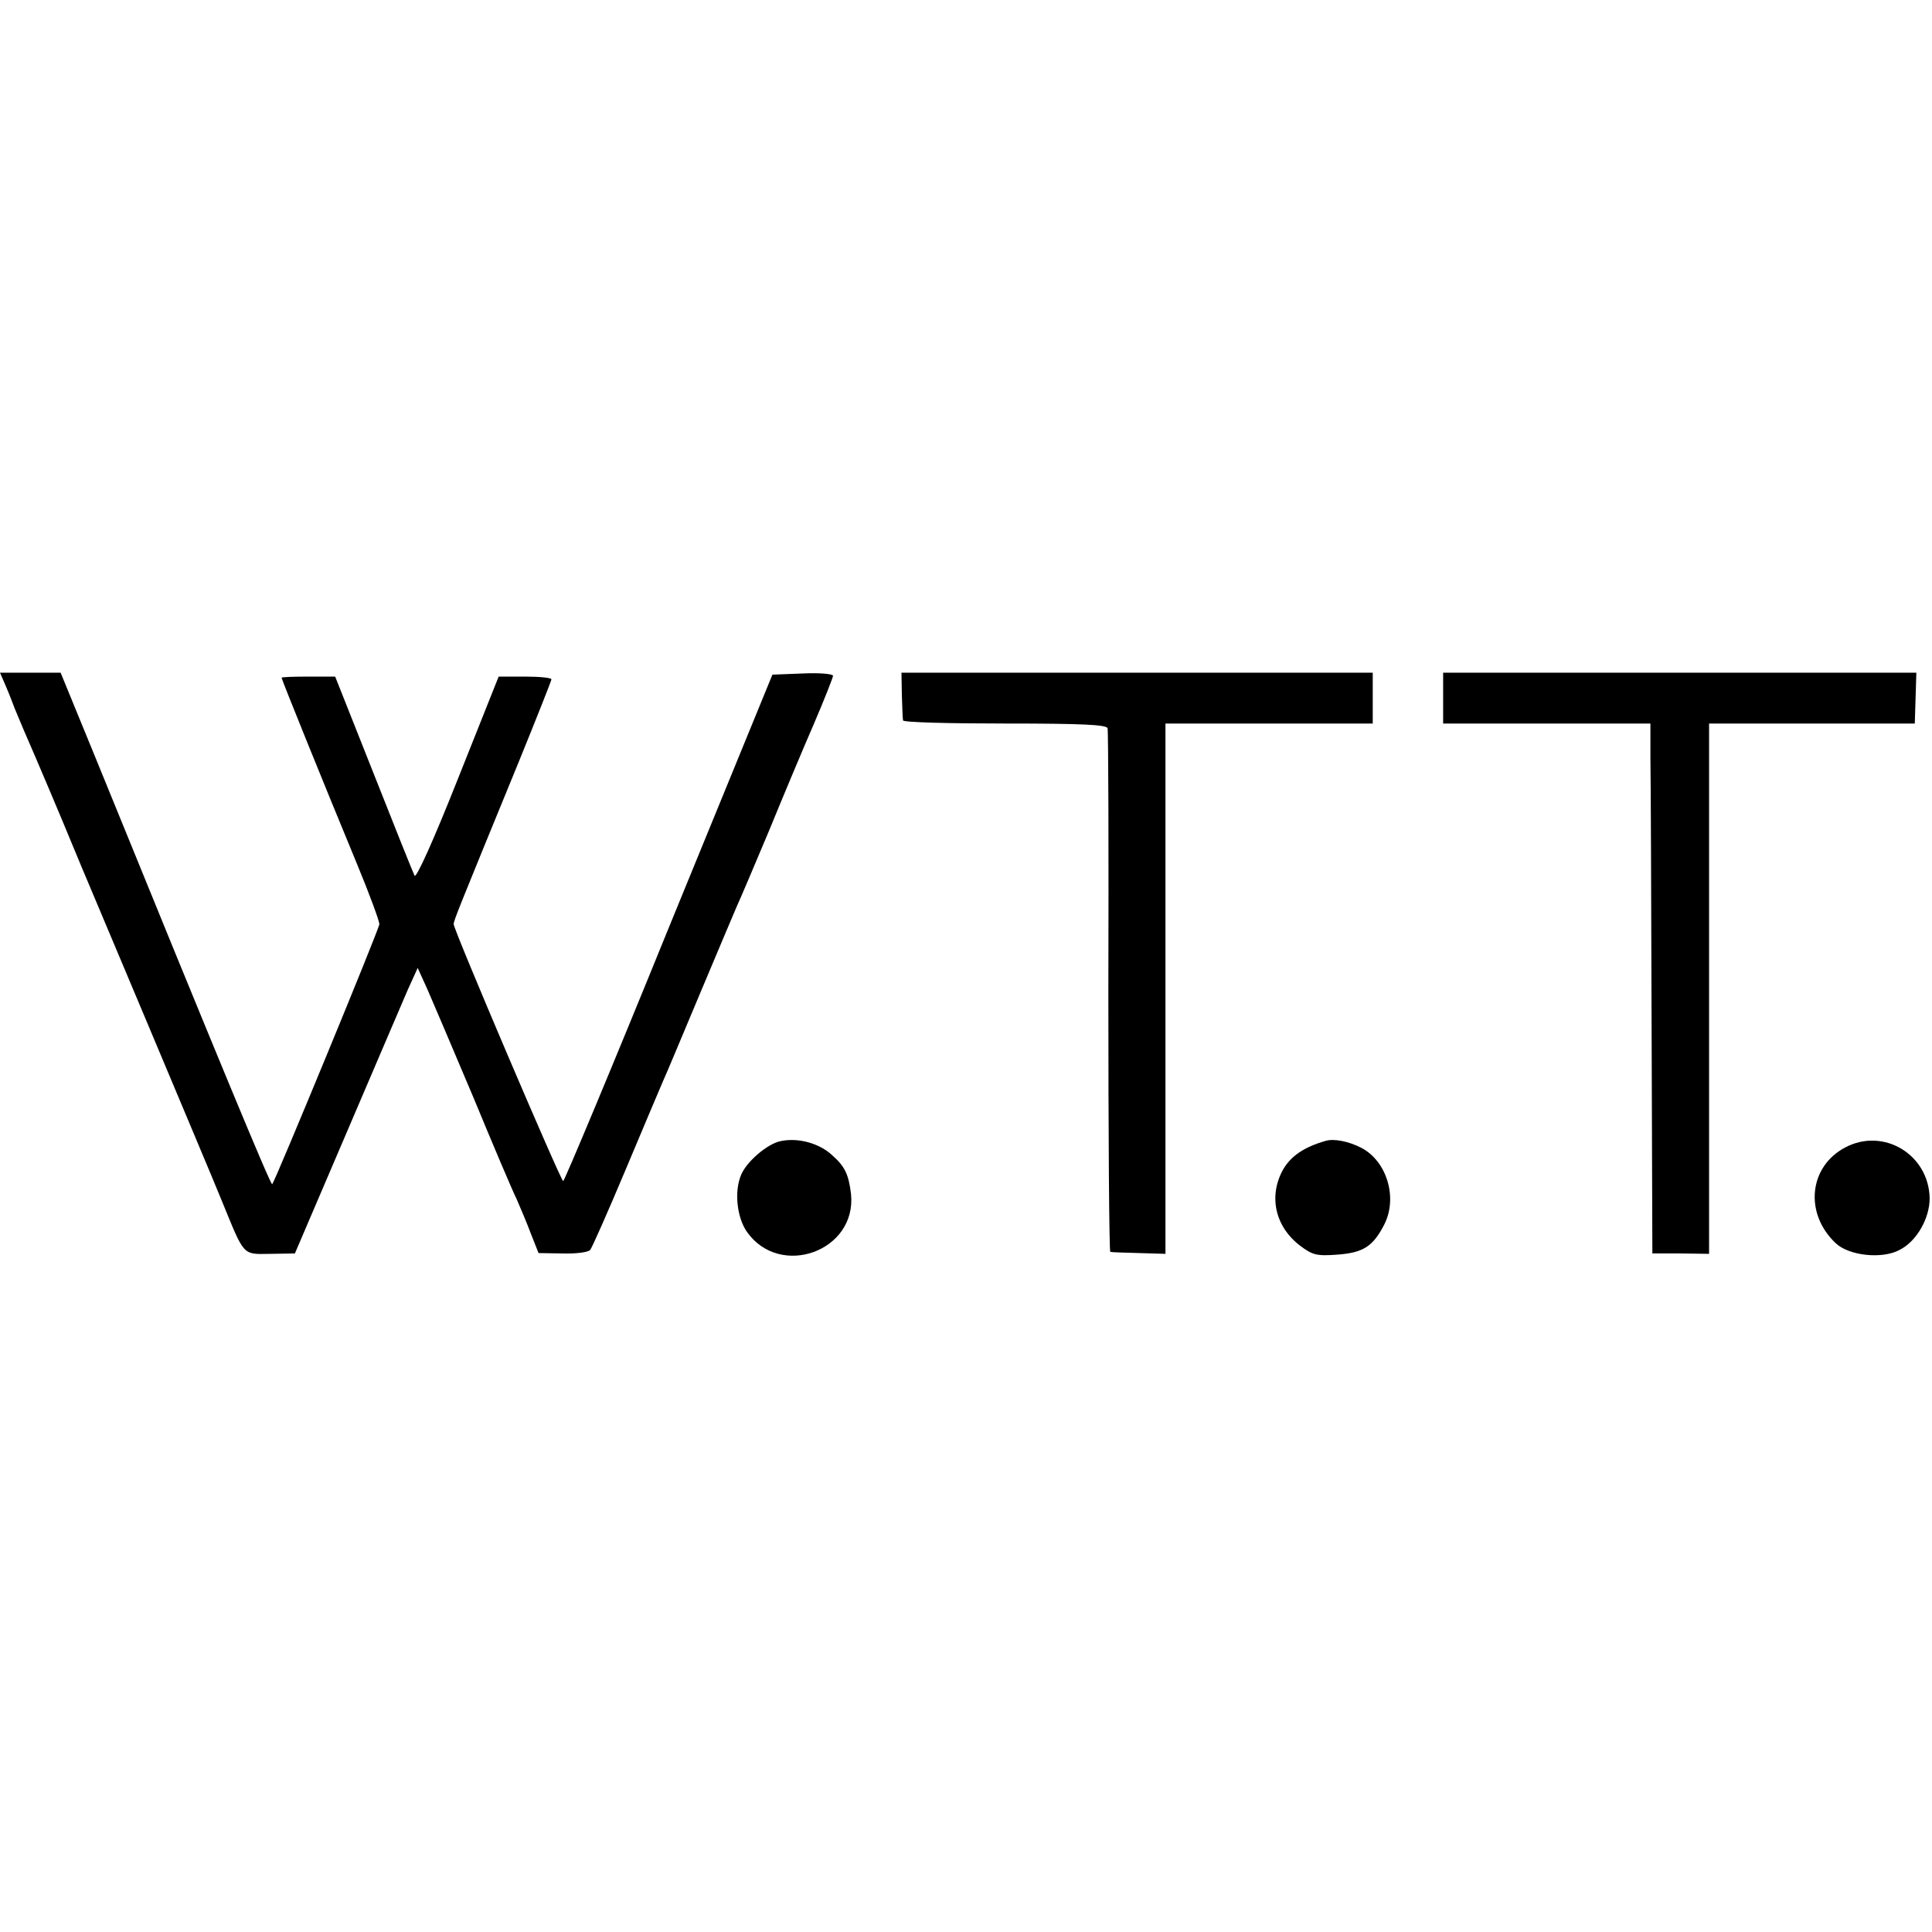 <?xml version="1.0" standalone="no"?>
<!DOCTYPE svg PUBLIC "-//W3C//DTD SVG 20010904//EN"
 "http://www.w3.org/TR/2001/REC-SVG-20010904/DTD/svg10.dtd">
<svg version="1.0" xmlns="http://www.w3.org/2000/svg"
 width="494pt" height="494pt" viewBox="0 0 494 494"
 preserveAspectRatio="xMidYMid meet">
<g transform="translate(0,494) scale(0.1,-0.1)"
fill="#000000" stroke="none">
<path d="M16 3183 c9 -21 18 -45 21 -53 3 -8 14 -33 23 -55 35 -80 103 -241
125 -295 12 -30 96 -228 185 -440 89 -212 178 -423 197 -470 59 -144 52 -137
125 -136 l62 1 122 285 c147 344 138 322 167 390 l25 55 25 -55 c13 -30 66
-154 117 -275 50 -121 100 -239 111 -261 10 -23 27 -63 37 -90 l19 -48 62 -1
c34 -1 65 3 70 9 5 6 46 99 91 206 45 107 88 209 95 225 8 17 50 118 95 225
45 107 88 209 95 225 8 17 44 102 81 190 36 88 88 212 115 274 27 63 49 119
49 123 0 5 -35 8 -77 6 l-78 -3 -265 -647 c-145 -357 -267 -648 -270 -648 -6
0 -280 642 -280 657 0 9 11 36 166 414 46 113 84 209 84 212 0 4 -30 7 -67 7
l-68 0 -104 -261 c-63 -159 -107 -256 -111 -248 -4 8 -51 125 -105 262 l-98
247 -69 0 c-37 0 -68 -1 -68 -3 0 -4 105 -264 194 -479 31 -75 56 -143 56
-151 0 -11 -266 -656 -274 -665 -4 -3 -140 325 -452 1091 l-89 217 -77 0 -78
0 16 -37z"/>
<path d="M2306 3163 c1 -32 2 -61 3 -65 0 -5 118 -8 260 -8 198 0 260 -3 263
-12 2 -7 3 -311 2 -675 0 -365 2 -664 5 -664 3 -1 36 -2 74 -3 l67 -2 0 678 0
678 265 0 265 0 0 65 0 65 -603 0 -602 0 1 -57z"/>
<path d="M3690 3155 l0 -65 265 0 265 0 0 -87 c1 -49 2 -353 3 -678 l2 -590
73 0 72 -1 0 678 0 678 263 0 263 0 2 65 2 65 -605 0 -605 0 0 -65z"/>
<path d="M1995 2022 c-33 -7 -86 -52 -100 -86 -18 -42 -11 -109 15 -146 85
-120 281 -49 266 97 -6 49 -15 70 -48 99 -33 31 -88 46 -133 36z"/>
<path d="M3390 2023 c-56 -16 -89 -39 -109 -73 -38 -68 -21 -146 43 -195 32
-24 42 -27 96 -23 66 5 91 21 120 78 34 68 6 161 -59 195 -33 17 -70 24 -91
18z"/>
<path d="M4718 2006 c-93 -49 -105 -169 -24 -245 34 -32 119 -41 163 -17 44
22 77 81 77 132 -2 112 -118 182 -216 130z"/>
</g>
</svg>
